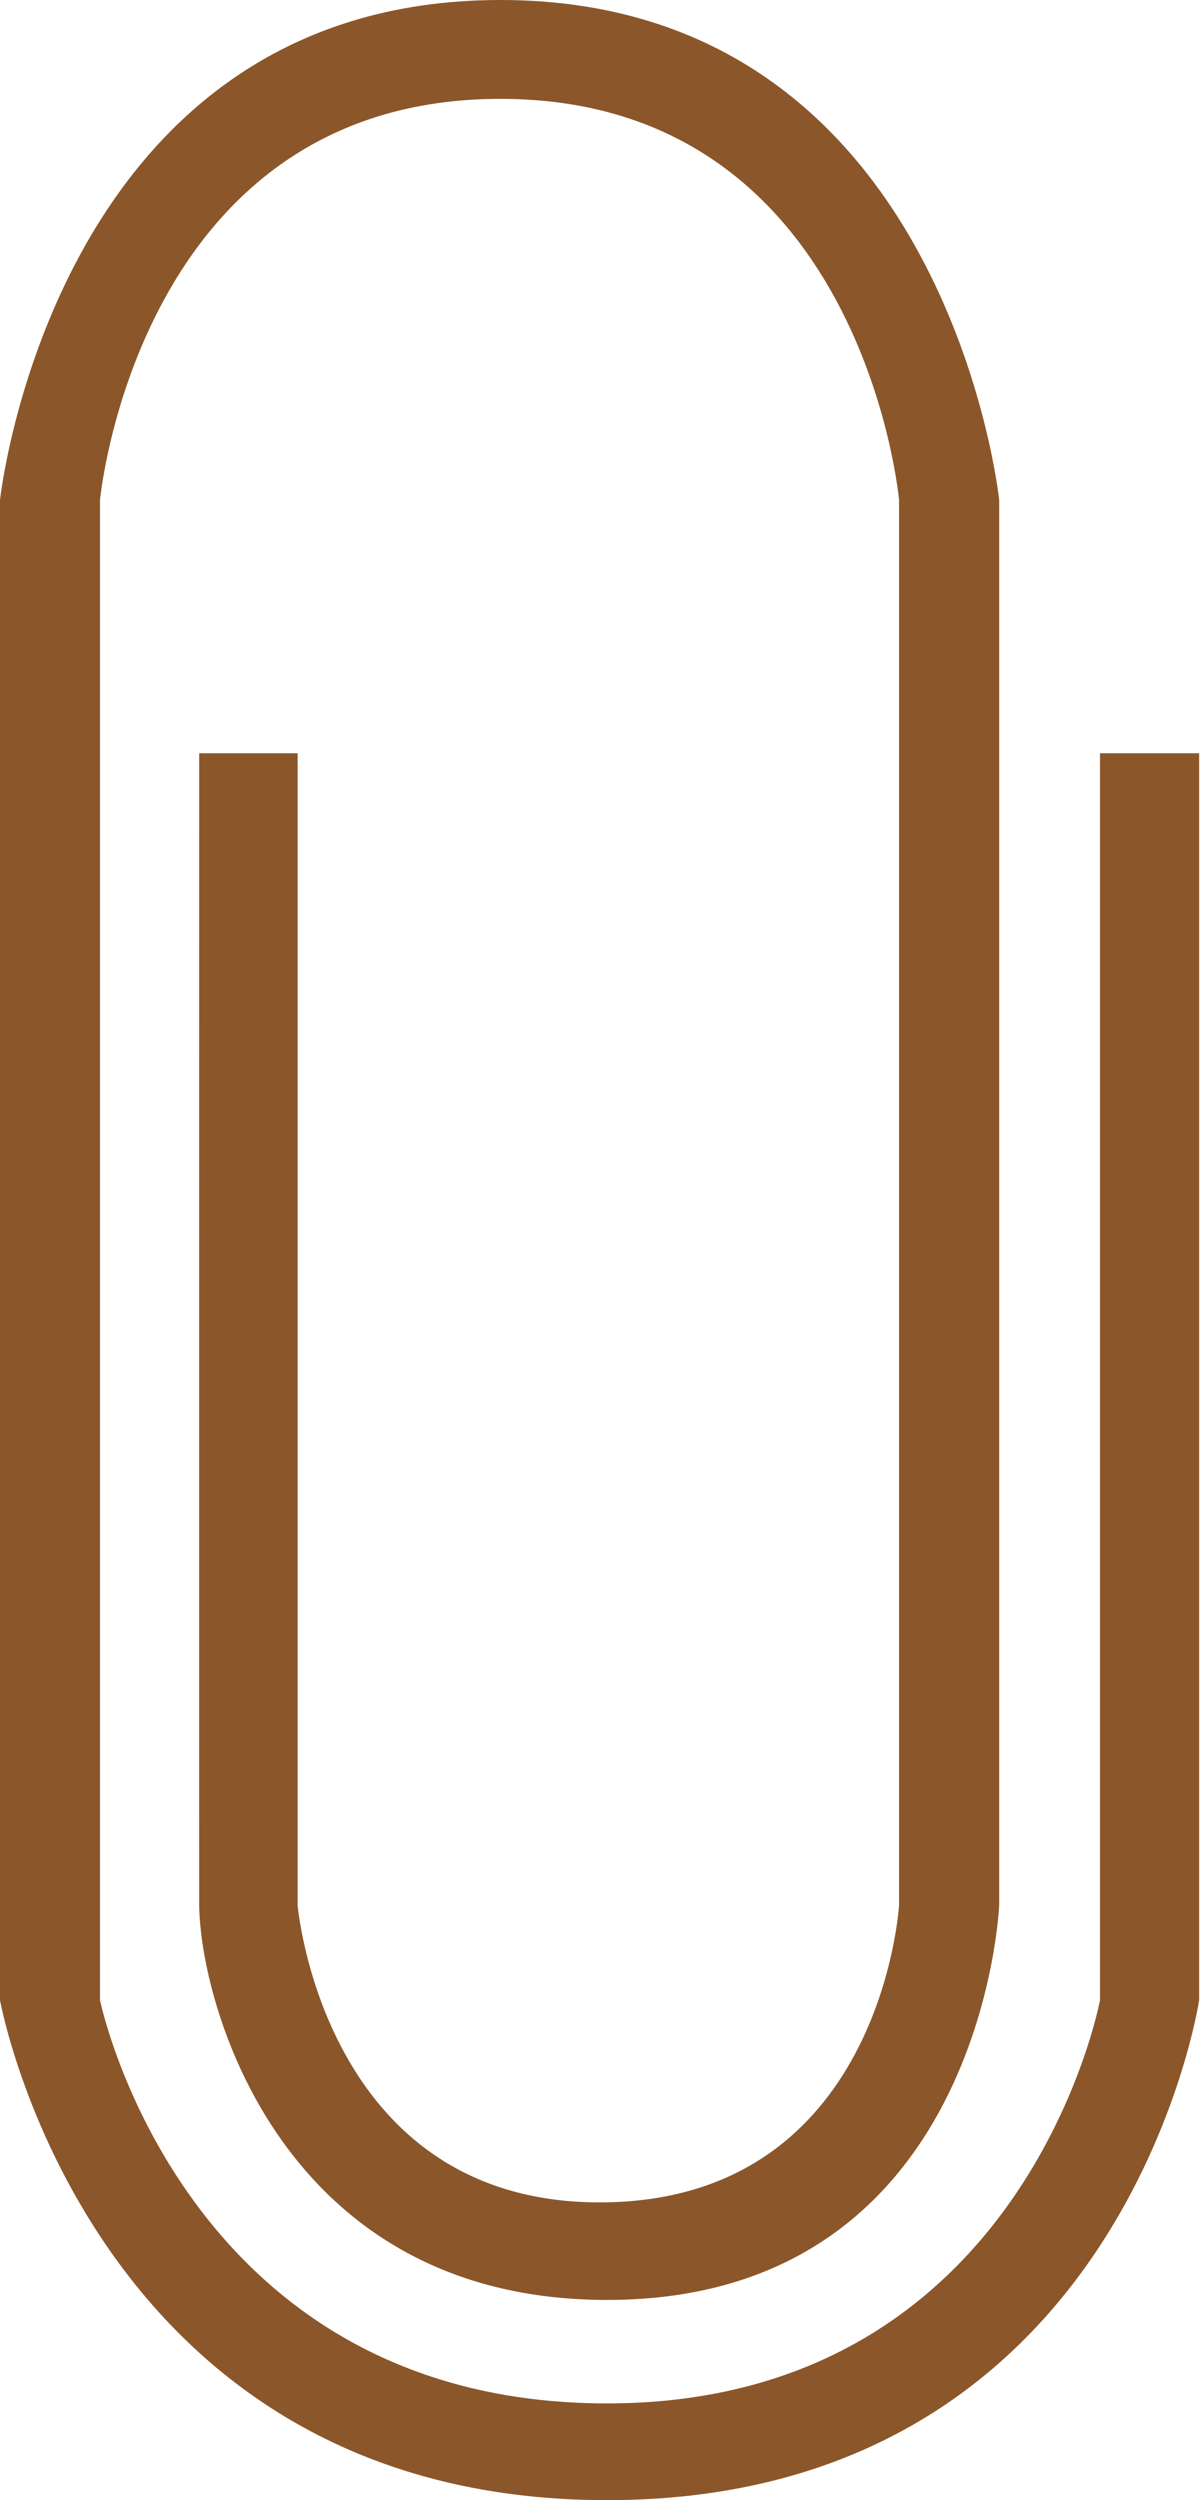 <?xml version="1.0" encoding="UTF-8" standalone="no"?>
<svg width="24px" height="50px" viewBox="0 0 24 50" version="1.1" xmlns="http://www.w3.org/2000/svg" xmlns:xlink="http://www.w3.org/1999/xlink" xmlns:sketch="http://www.bohemiancoding.com/sketch/ns">
    <!-- Generator: Sketch 3.1.1 (8761) - http://www.bohemiancoding.com/sketch -->
    <title>paperclip_F</title>
    <desc>Created with Sketch.</desc>
    <defs></defs>
    <g id="Page-1" stroke="none" stroke-width="1" fill="none" fill-rule="evenodd" sketch:type="MSPage">
        <g id="full-icons" sketch:type="MSLayerGroup" transform="translate(-312, -101)" fill="#8B572A">
            <g id="row-2-full-icons" transform="translate(3, 101)" sketch:type="MSShapeGroup">
                <path d="M326.981,38.099 C326.981,38.099 326.636,44.045 320.992,44.045 C315.463,44.045 314.952,38.099 314.952,38.099 L314.952,15.064 L312.984,15.064 C312.984,15.064 312.981,37.833 312.984,38.099 C313,40.057 314.608,45.996 321.141,45.996 C328.66,45.996 328.984,38.099 328.984,38.099 L328.984,10 C328.984,10 327.942,-2.81284338e-06 319.007,-3.03543857e-10 C310.073,2.8122364e-06 309,10 309,10 L309,40 C309,40 310.796,50 321.141,50 C331.486,50 332.983,40 332.983,40 L332.983,15.064 L331,15.064 L331,40 C331,40 329.505,48.065 321.141,48.065 C312.653,48.065 311,40 311,40 L311,10 C311,10 311.754,1.977 319.007,1.977 C326.261,1.977 326.981,10 326.981,10 L326.981,38.099 Z" id="paperclip_F"></path>
            </g>
        </g>
    </g>
</svg>